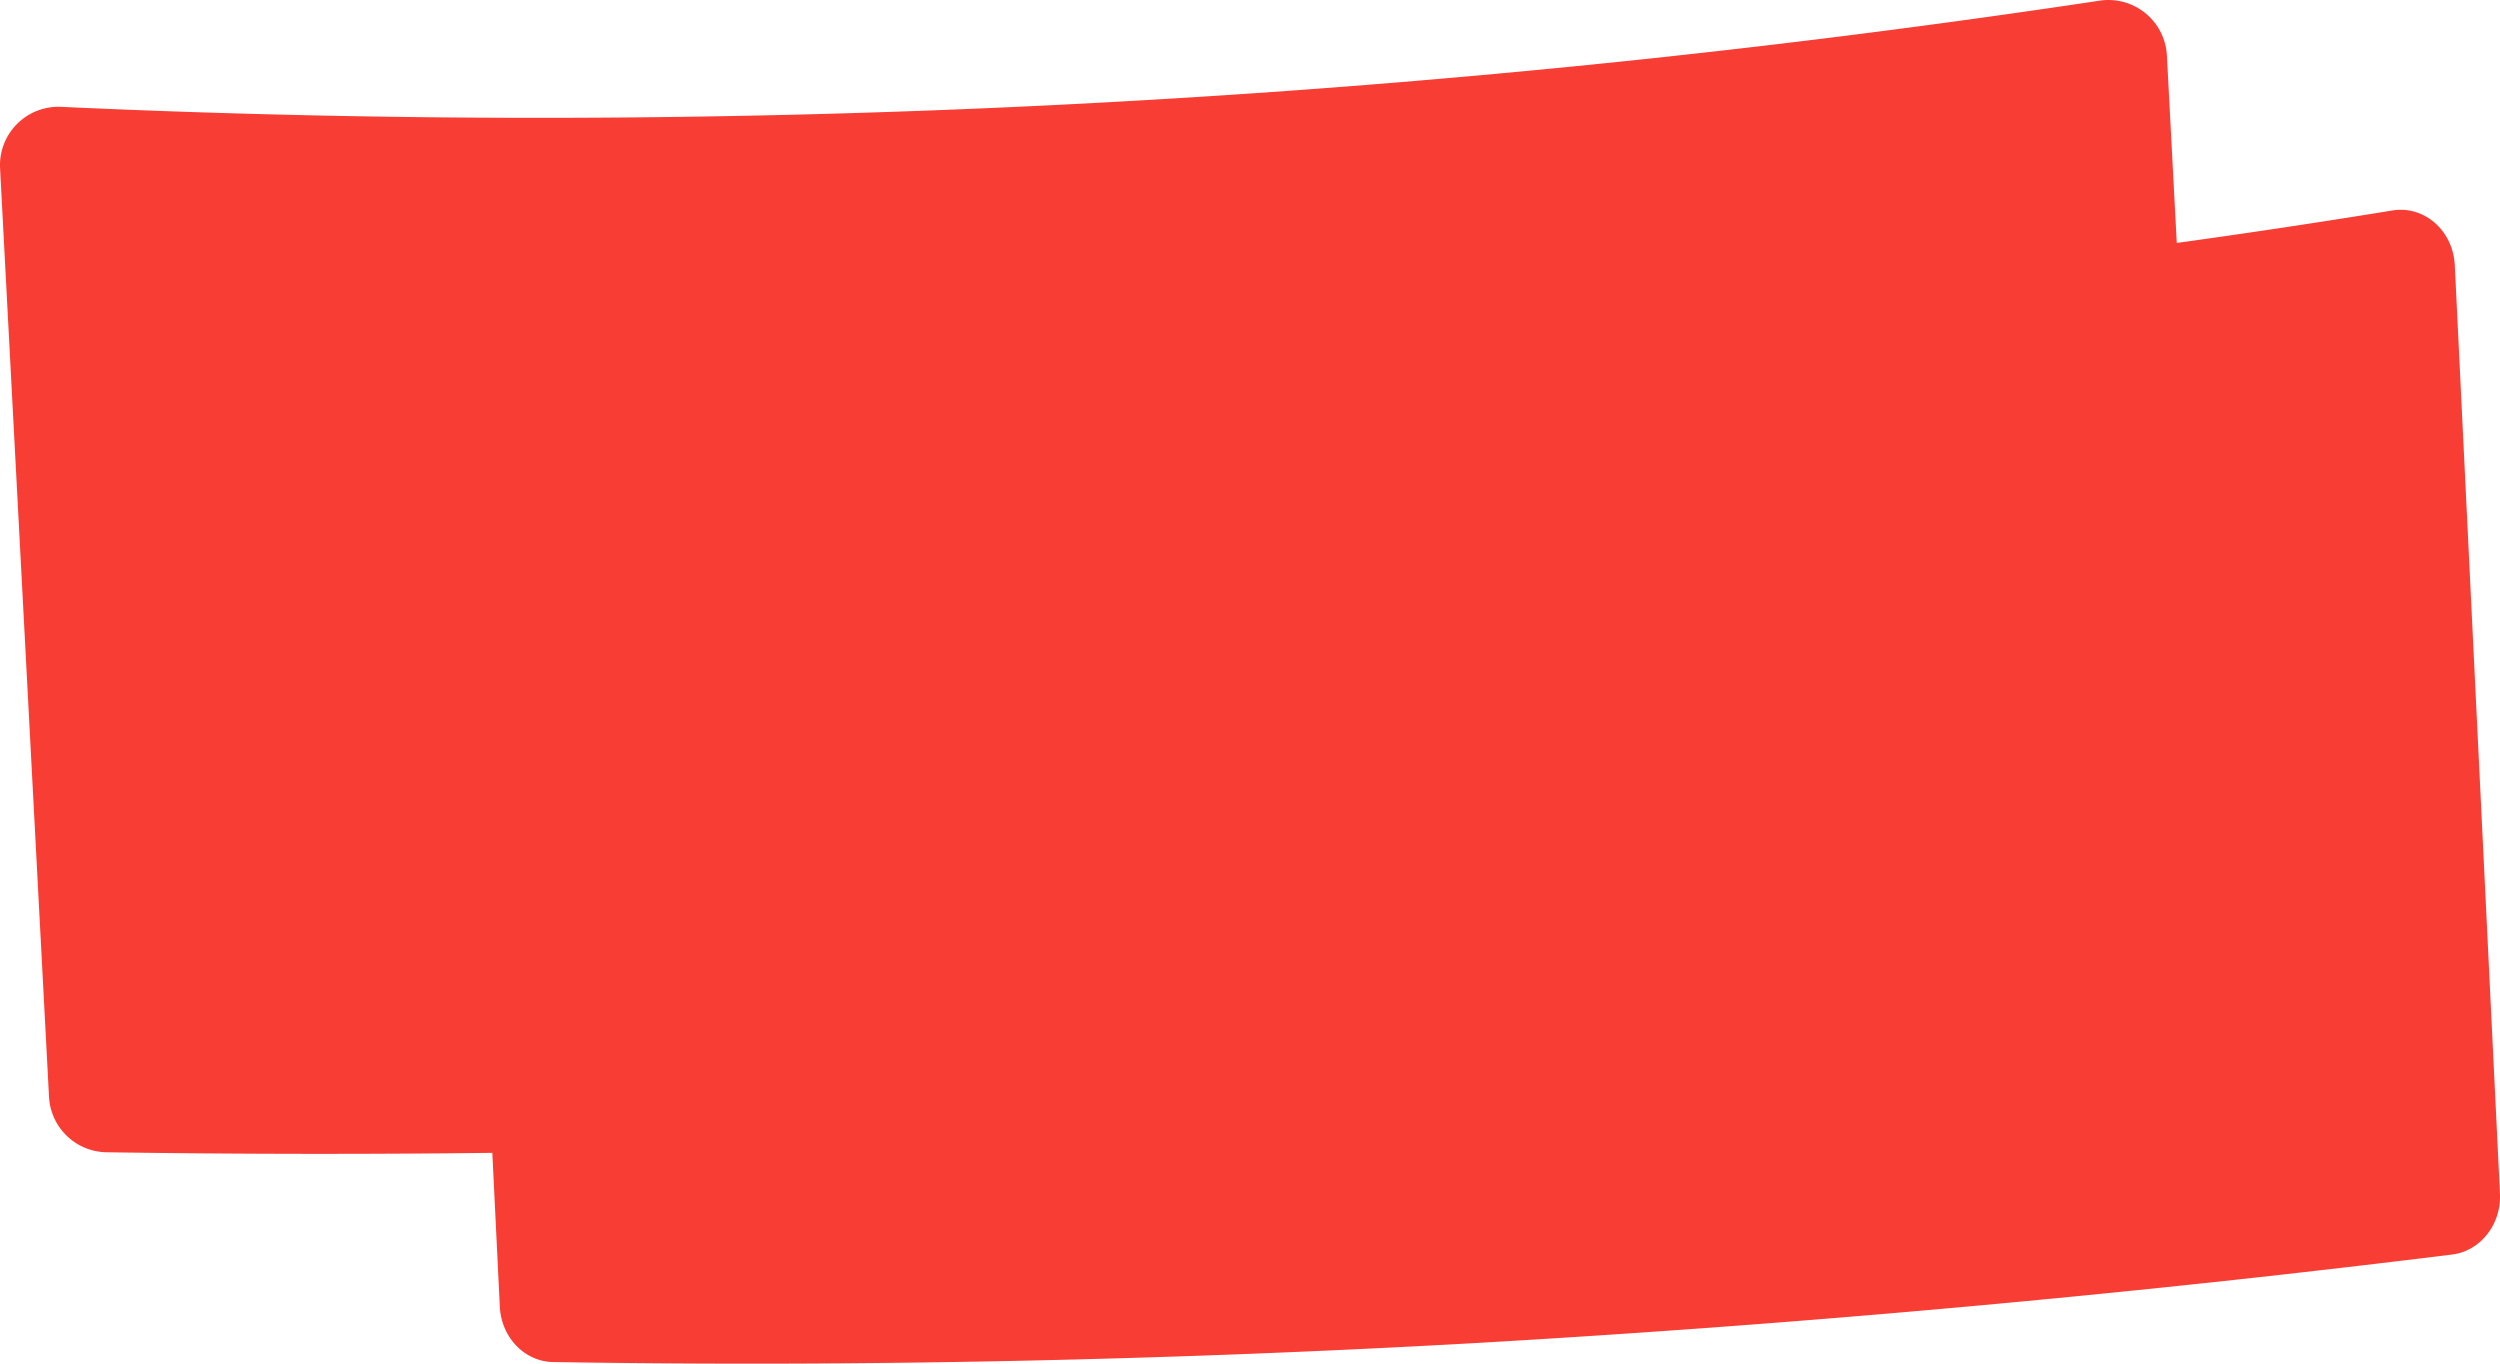 <svg xmlns="http://www.w3.org/2000/svg" width="44" height="24" viewBox="0 0 44 24">
    <path fill="#F73D34" fill-rule="evenodd" d="M38.311 4.276c1.267-.175 2.533-.366 3.798-.572.52-.085 1.006.3 1.085.86.004.034.008.067.01.1l.795 16.343c.026.542-.344 1.012-.844 1.073a262.781 262.781 0 0 1-17.157 1.556c-5.49.31-10.91.422-16.264.336-.5-.008-.91-.433-.937-.972l-.132-2.71c-2.273.027-4.535.023-6.786-.01a1.03 1.03 0 0 1-1.016-.972L.001 2.959A1.028 1.028 0 0 1 1.08 1.881a183.14 183.14 0 0 0 17.945-.056C25.015 1.513 30.991.91 36.952.012a1.031 1.031 0 0 1 1.185.96l.174 3.304z"/>
</svg>